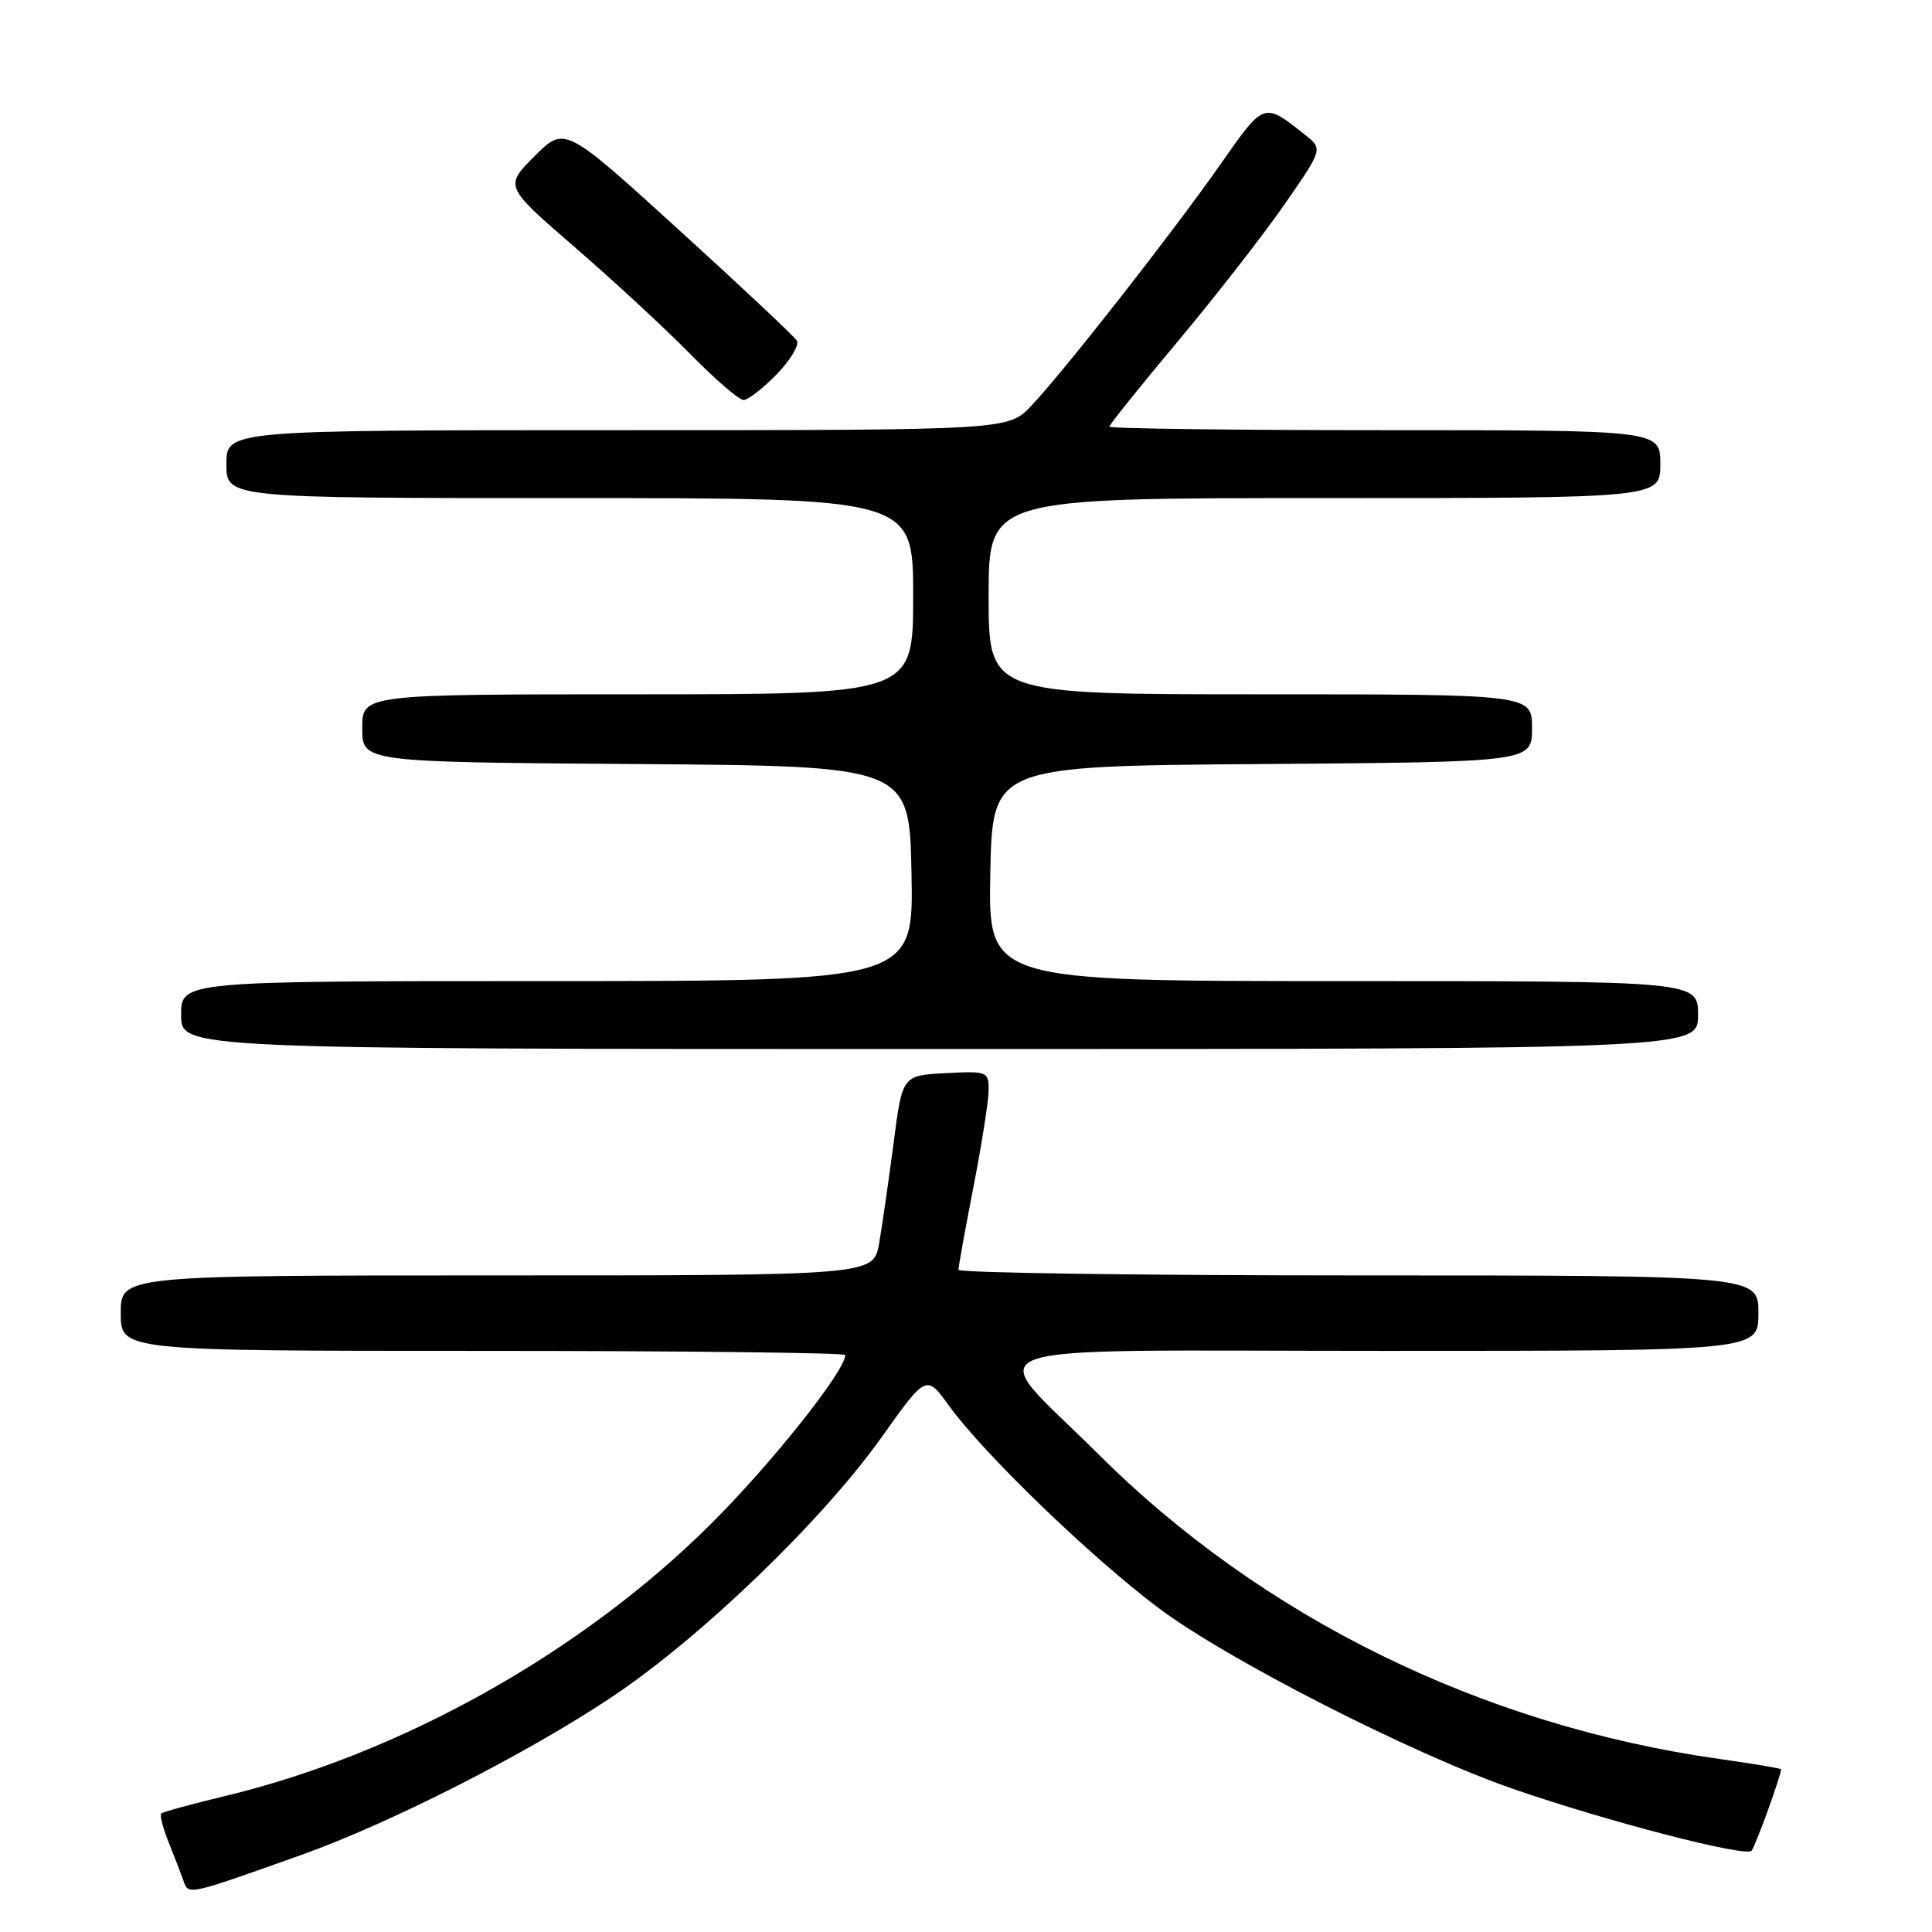 <?xml version="1.0" encoding="UTF-8" standalone="no"?>
<!DOCTYPE svg PUBLIC "-//W3C//DTD SVG 1.1//EN" "http://www.w3.org/Graphics/SVG/1.1/DTD/svg11.dtd" >
<svg xmlns="http://www.w3.org/2000/svg" xmlns:xlink="http://www.w3.org/1999/xlink" version="1.1" viewBox="0 0 256 256">
 <g >
 <path fill="currentColor"
d=" M 40.00 245.76 C 51.76 241.56 69.75 232.41 81.03 224.89 C 92.81 217.04 108.93 201.53 116.78 190.49 C 122.74 182.11 122.74 182.11 125.77 186.30 C 130.38 192.66 144.53 206.32 153.50 213.06 C 162.59 219.89 187.10 232.40 200.50 237.04 C 212.91 241.34 231.31 246.11 232.09 245.23 C 232.60 244.65 236.00 235.27 236.00 234.44 C 236.00 234.32 232.29 233.70 227.75 233.06 C 196.27 228.60 167.19 214.30 145.42 192.57 C 130.27 177.45 125.92 179.00 183.46 179.00 C 233.00 179.00 233.00 179.00 233.00 174.00 C 233.00 169.00 233.00 169.00 180.00 169.00 C 150.85 169.00 127.00 168.66 127.00 168.25 C 127.00 167.84 127.90 162.87 129.00 157.21 C 130.10 151.56 131.00 145.80 131.00 144.41 C 131.00 141.99 130.80 141.91 125.28 142.20 C 119.56 142.50 119.56 142.50 118.40 151.50 C 117.75 156.45 116.89 162.41 116.49 164.75 C 115.74 169.00 115.74 169.00 65.87 169.00 C 16.00 169.00 16.00 169.00 16.00 174.00 C 16.00 179.00 16.00 179.00 64.00 179.00 C 90.40 179.00 112.00 179.25 112.00 179.55 C 112.00 181.66 102.12 194.07 94.10 202.03 C 76.97 219.05 52.98 232.45 29.71 238.01 C 25.33 239.06 21.58 240.09 21.37 240.30 C 21.15 240.52 21.59 242.22 22.34 244.10 C 23.09 245.97 23.98 248.27 24.31 249.21 C 24.98 251.14 24.80 251.18 40.00 245.76 Z  M 225.00 134.50 C 225.00 130.00 225.00 130.00 177.97 130.00 C 130.95 130.00 130.95 130.00 131.22 115.75 C 131.50 101.50 131.50 101.50 167.25 101.24 C 203.00 100.97 203.00 100.97 203.00 96.49 C 203.00 92.00 203.00 92.00 167.00 92.00 C 131.00 92.00 131.00 92.00 131.00 79.00 C 131.00 66.00 131.00 66.00 175.50 66.00 C 220.00 66.00 220.00 66.00 220.00 61.50 C 220.00 57.00 220.00 57.00 183.50 57.00 C 163.43 57.00 147.00 56.79 147.00 56.53 C 147.00 56.27 151.06 51.21 156.03 45.28 C 160.99 39.35 167.36 31.18 170.18 27.12 C 175.30 19.74 175.30 19.74 172.90 17.84 C 167.41 13.50 167.55 13.45 161.69 21.81 C 155.34 30.87 141.12 49.03 136.67 53.75 C 133.61 57.00 133.61 57.00 81.80 57.00 C 30.00 57.00 30.00 57.00 30.00 61.50 C 30.00 66.00 30.00 66.00 75.50 66.00 C 121.00 66.00 121.00 66.00 121.00 79.00 C 121.00 92.00 121.00 92.00 84.50 92.00 C 48.00 92.00 48.00 92.00 48.00 96.49 C 48.00 100.98 48.00 100.98 84.25 101.24 C 120.50 101.50 120.50 101.50 120.78 115.75 C 121.05 130.00 121.05 130.00 72.53 130.00 C 24.00 130.00 24.00 130.00 24.00 134.50 C 24.00 139.00 24.00 139.00 124.50 139.00 C 225.00 139.00 225.00 139.00 225.00 134.50 Z  M 102.92 49.59 C 104.74 47.71 105.94 45.71 105.58 45.13 C 105.23 44.56 98.17 37.93 89.89 30.40 C 74.83 16.70 74.83 16.70 70.84 20.69 C 66.84 24.69 66.84 24.69 76.17 32.76 C 81.30 37.20 88.19 43.57 91.47 46.92 C 94.75 50.26 97.93 53.00 98.52 53.00 C 99.12 53.00 101.10 51.46 102.92 49.59 Z "/>
</g>
</svg>